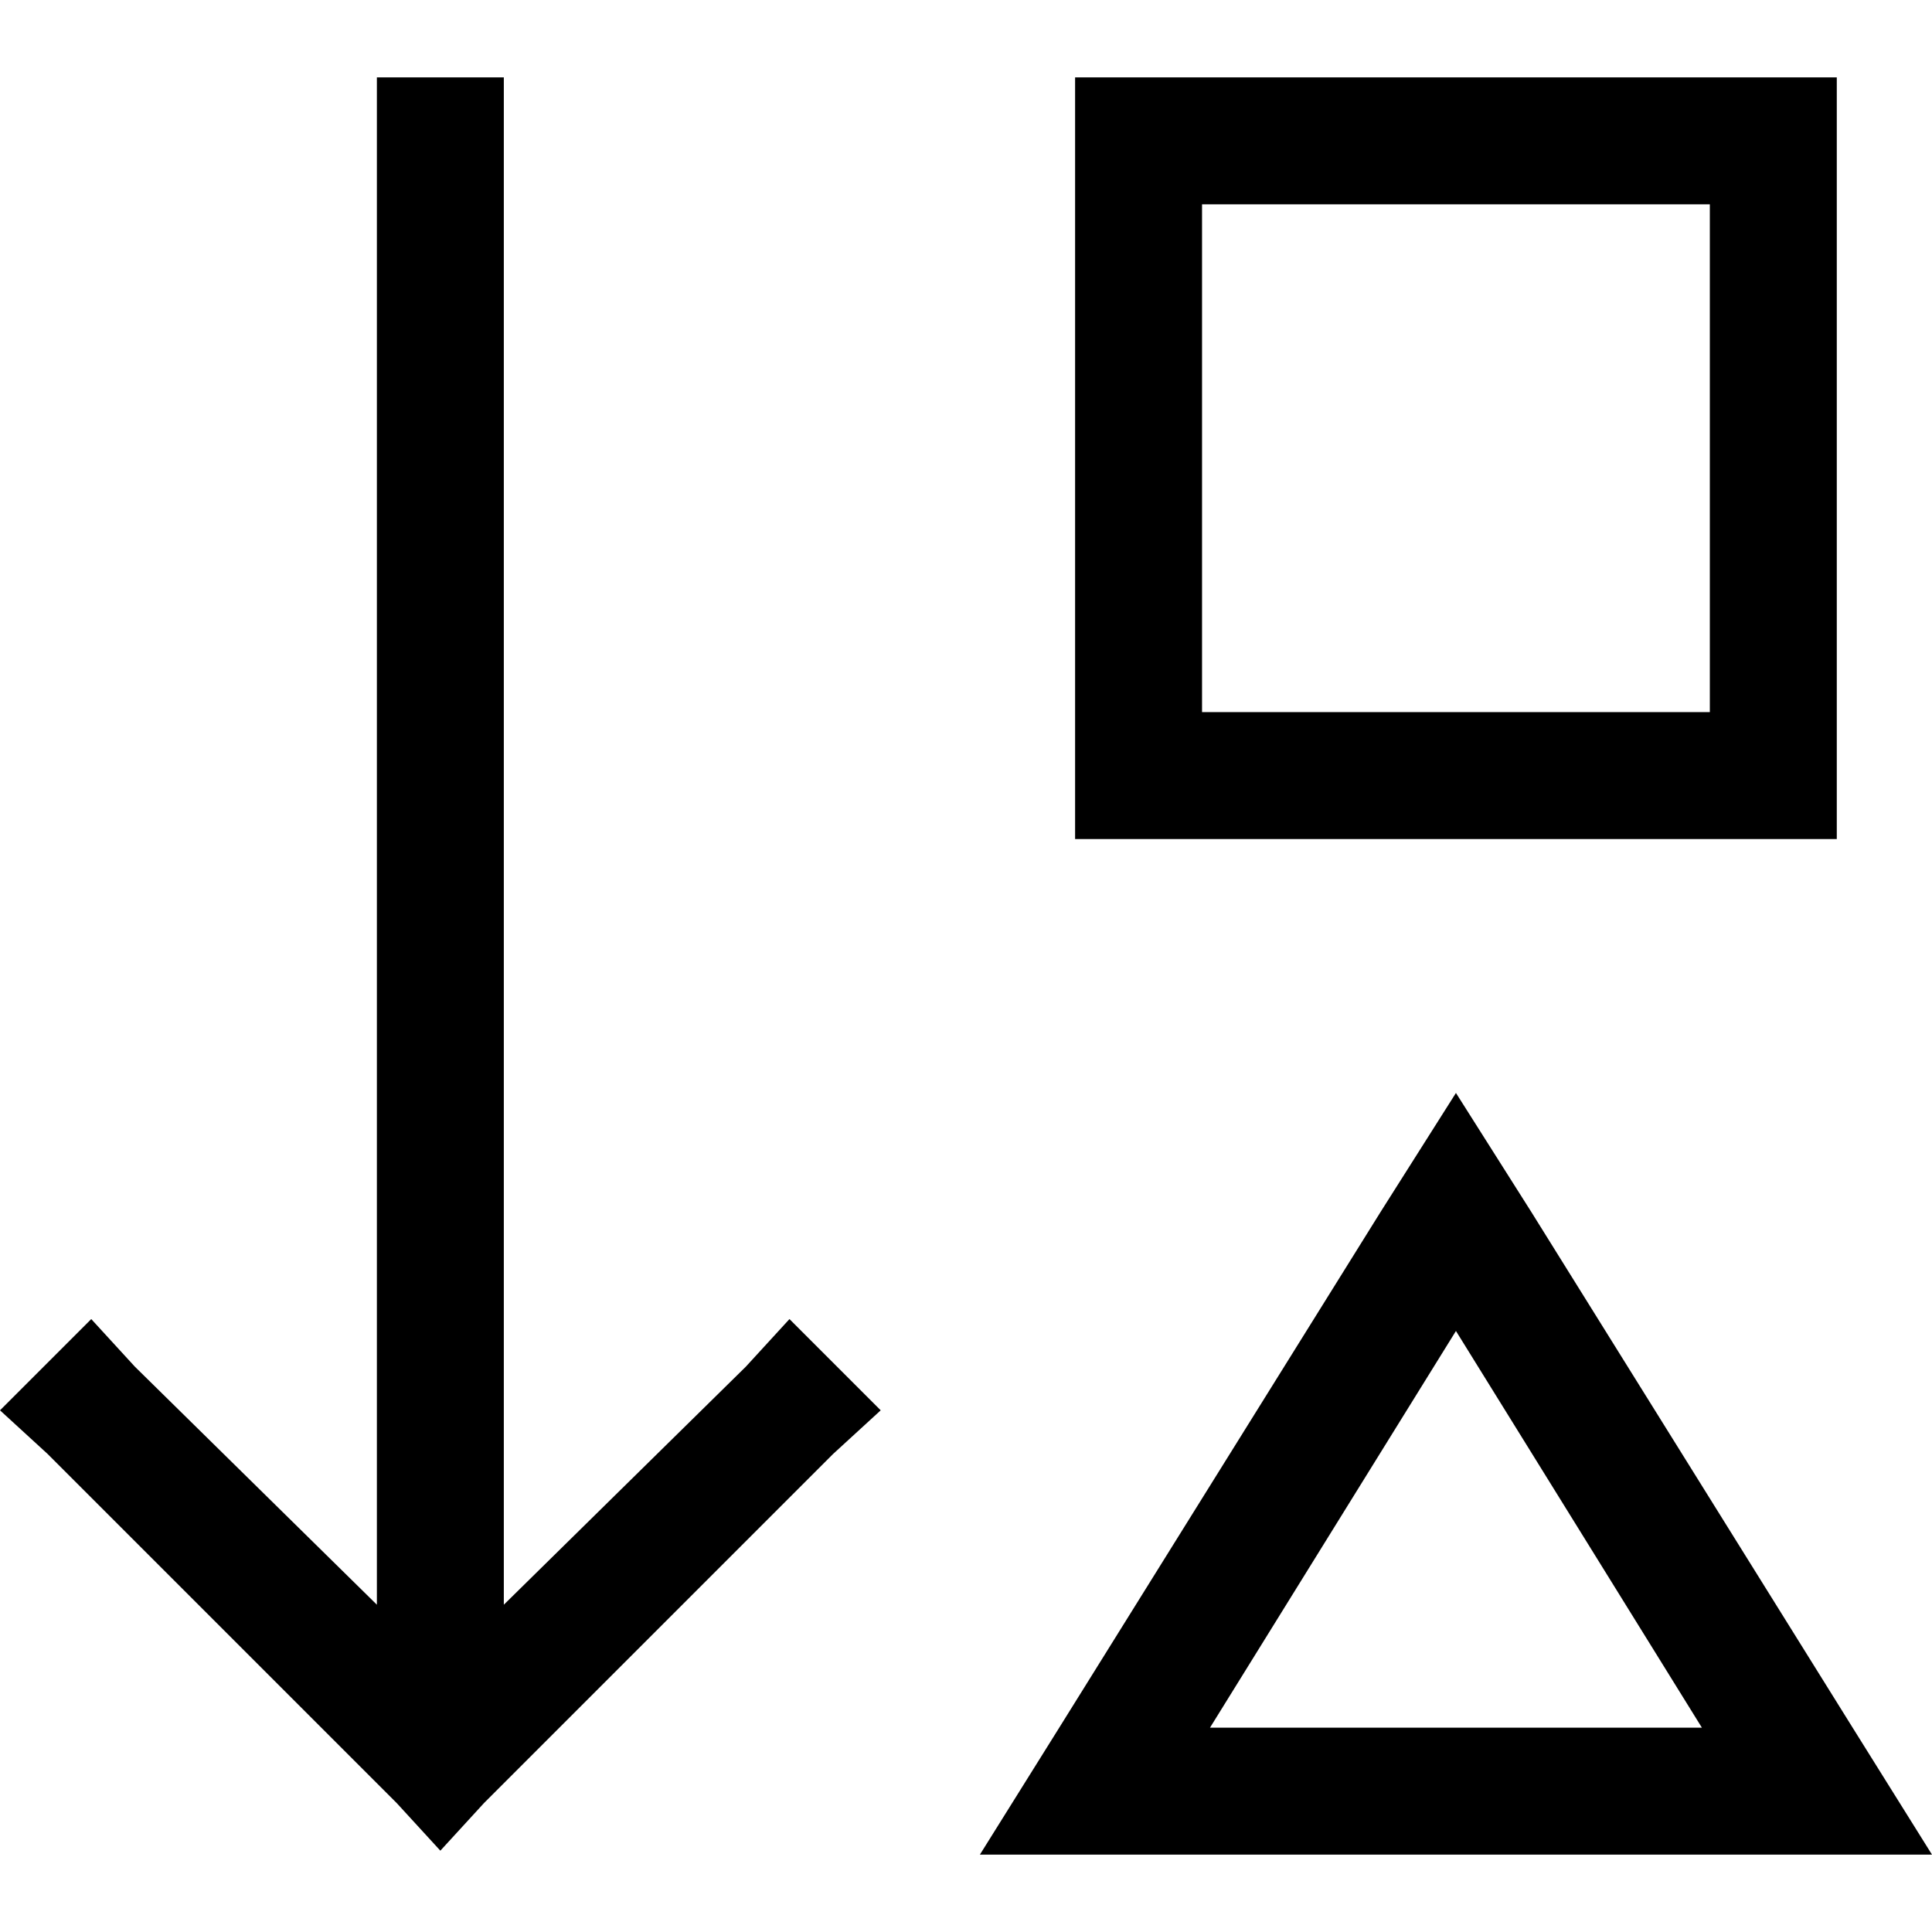 <svg xmlns="http://www.w3.org/2000/svg" viewBox="0 0 512 512">
  <path d="M 116.698 490.448 L 128.263 477.832 L 116.698 490.448 L 128.263 477.832 L 220.78 385.314 L 220.78 385.314 L 233.396 373.749 L 233.396 373.749 L 209.216 349.569 L 209.216 349.569 L 197.651 362.185 L 197.651 362.185 L 133.519 425.265 L 133.519 425.265 L 133.519 37.322 L 133.519 37.322 L 133.519 20.501 L 133.519 20.501 L 99.877 20.501 L 99.877 20.501 L 99.877 37.322 L 99.877 37.322 L 99.877 425.265 L 99.877 425.265 L 35.745 362.185 L 35.745 362.185 L 24.181 349.569 L 24.181 349.569 L 0 373.749 L 0 373.749 L 12.616 385.314 L 12.616 385.314 L 105.133 477.832 L 105.133 477.832 L 116.698 490.448 L 116.698 490.448 Z M 259.68 491.499 L 299.63 491.499 L 259.68 491.499 L 512 491.499 L 490.973 457.856 L 490.973 457.856 L 405.815 321.183 L 405.815 321.183 L 385.84 289.643 L 385.84 289.643 L 365.864 321.183 L 365.864 321.183 L 280.706 457.856 L 280.706 457.856 L 259.68 491.499 L 259.68 491.499 Z M 451.023 457.856 L 320.657 457.856 L 451.023 457.856 L 320.657 457.856 L 385.84 352.723 L 385.84 352.723 L 451.023 457.856 L 451.023 457.856 Z M 318.554 54.144 L 453.125 54.144 L 318.554 54.144 L 453.125 54.144 L 453.125 188.715 L 453.125 188.715 L 318.554 188.715 L 318.554 188.715 L 318.554 54.144 L 318.554 54.144 Z M 284.912 20.501 L 284.912 54.144 L 284.912 20.501 L 284.912 54.144 L 284.912 188.715 L 284.912 188.715 L 284.912 222.357 L 284.912 222.357 L 318.554 222.357 L 486.768 222.357 L 486.768 188.715 L 486.768 188.715 L 486.768 54.144 L 486.768 54.144 L 486.768 20.501 L 486.768 20.501 L 453.125 20.501 L 284.912 20.501 Z" />
</svg>